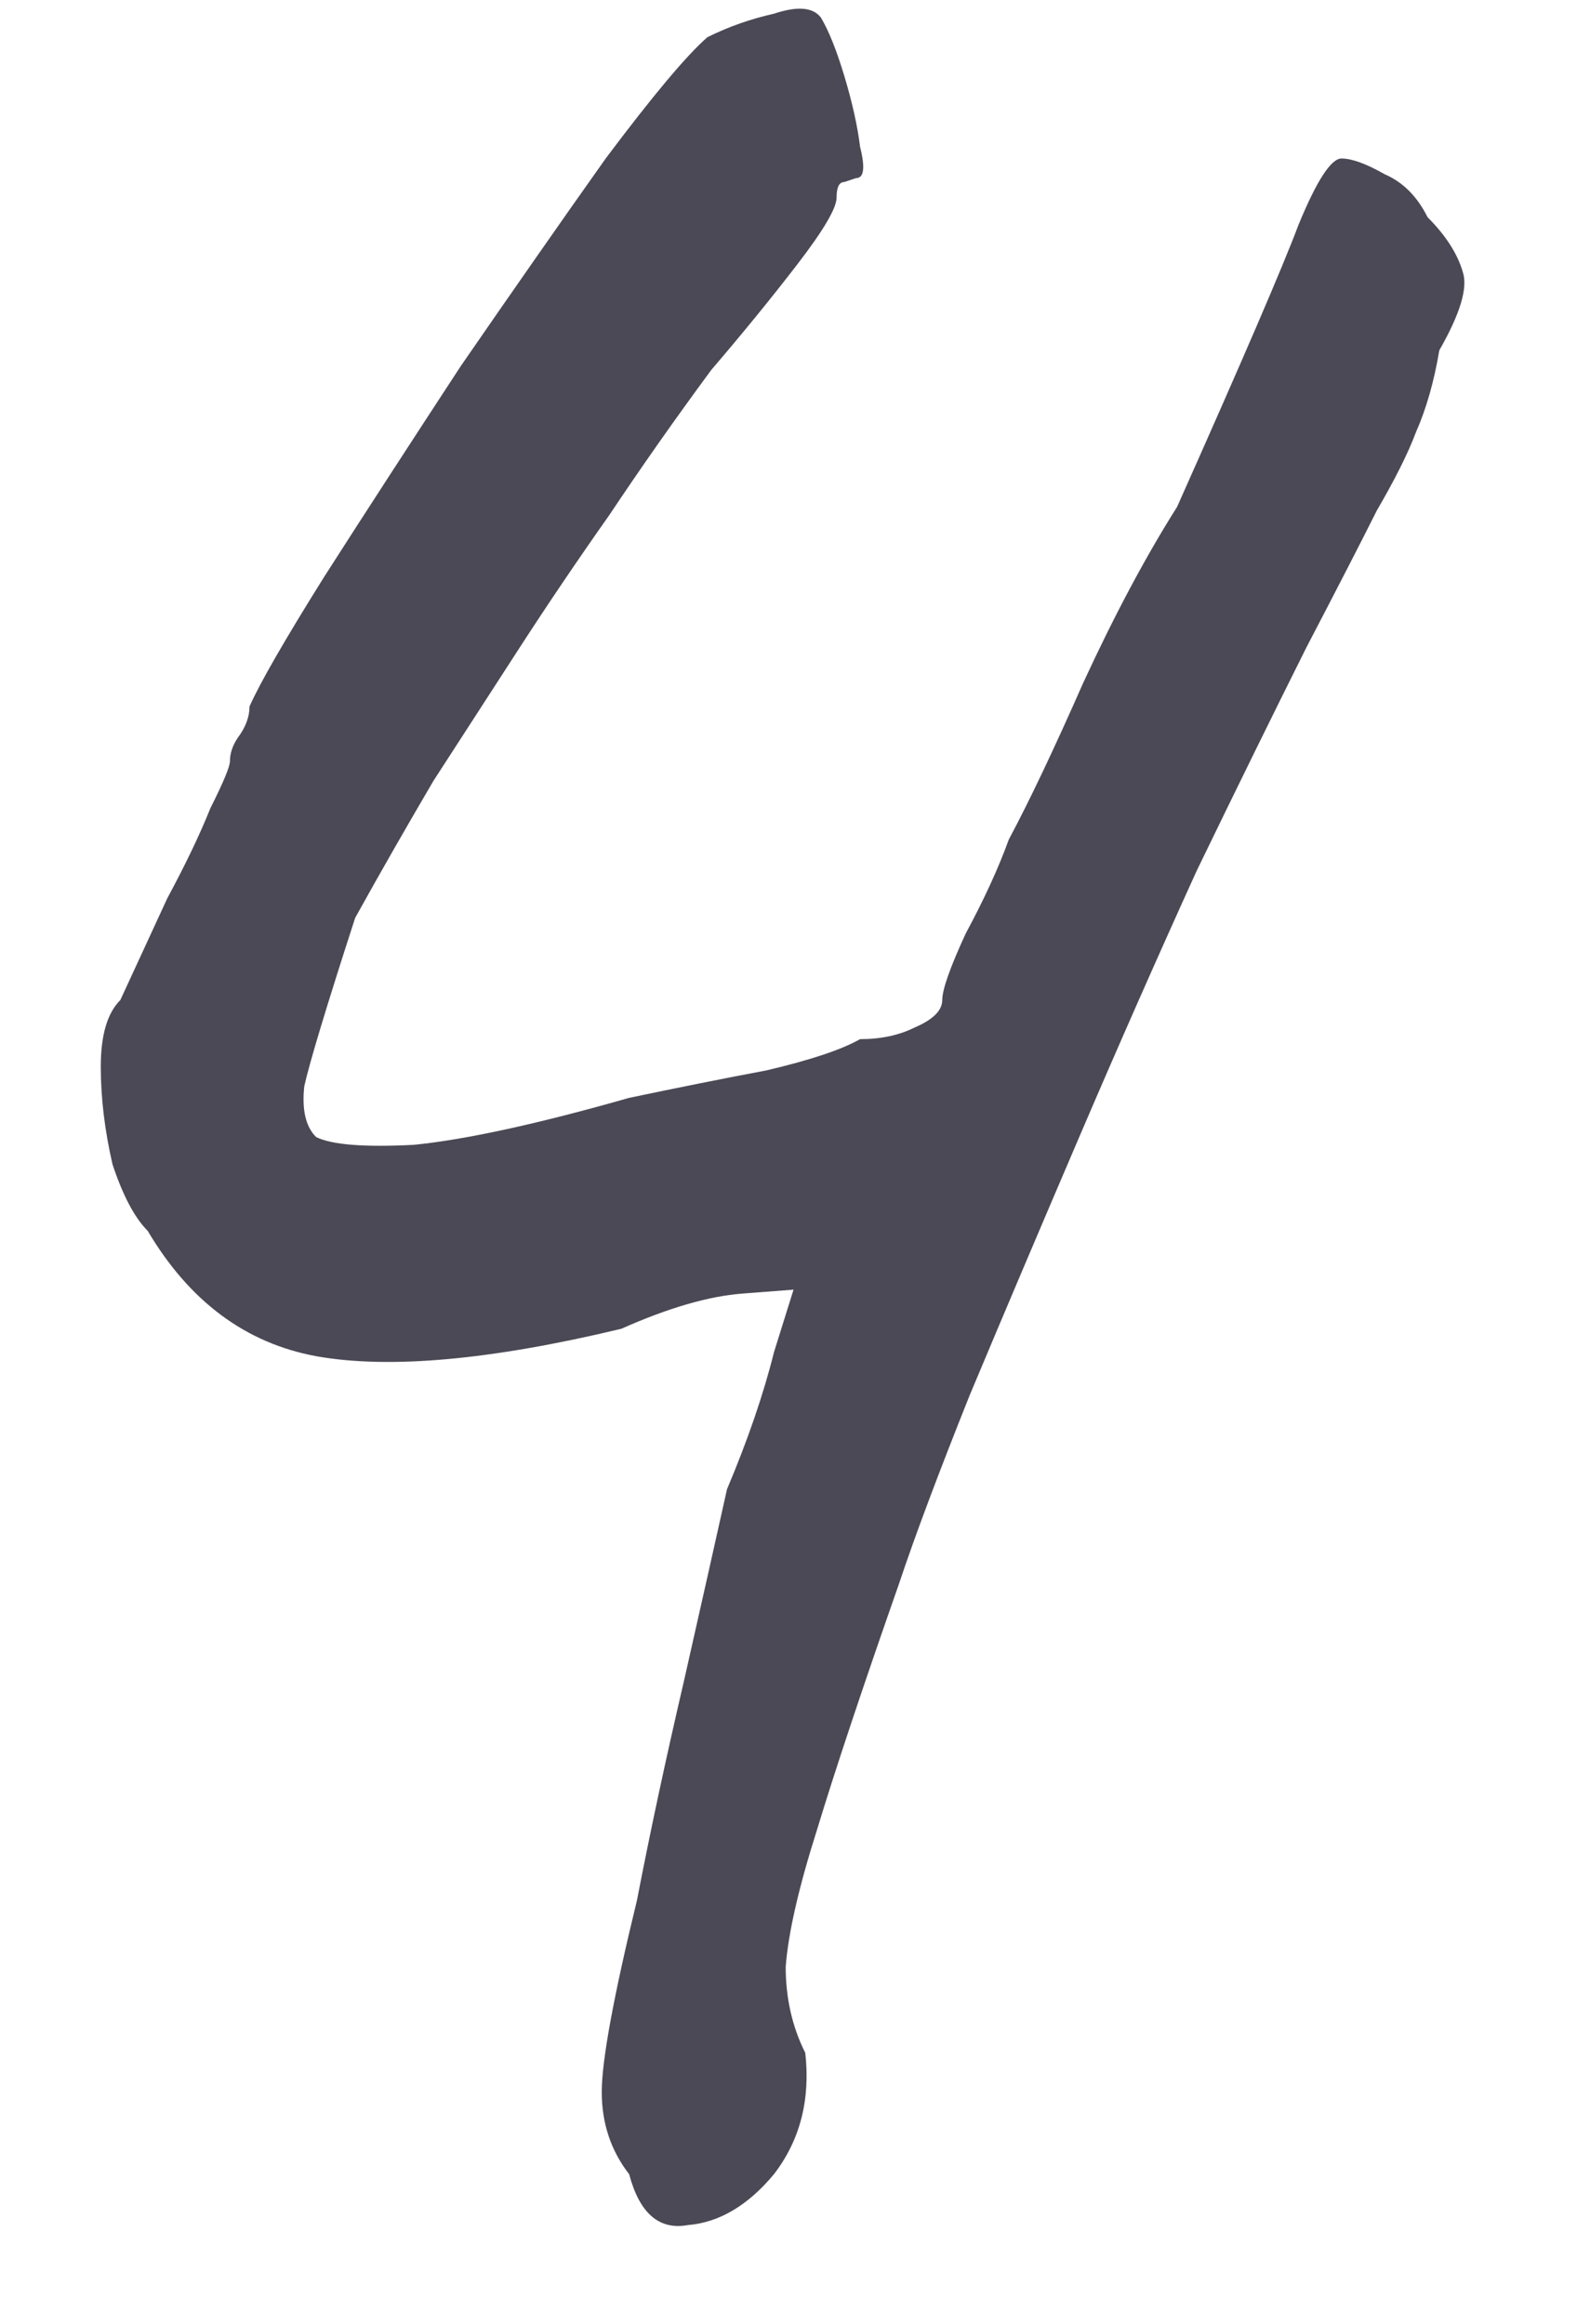 <svg width="13" height="19" viewBox="0 0 13 19" fill="none" xmlns="http://www.w3.org/2000/svg">
<path d="M5.144 17.776C4.995 17.584 4.92 17.36 4.92 17.104C4.92 16.848 5.016 16.325 5.208 15.536C5.315 14.981 5.443 14.384 5.592 13.744C5.741 13.083 5.859 12.56 5.944 12.176C6.115 11.771 6.243 11.397 6.328 11.056C6.435 10.715 6.488 10.544 6.488 10.544C6.488 10.544 6.349 10.555 6.072 10.576C5.795 10.597 5.464 10.693 5.08 10.864C4.013 11.12 3.181 11.195 2.584 11.088C2.008 10.981 1.549 10.64 1.208 10.064C1.101 9.957 1.005 9.776 0.92 9.52C0.856 9.243 0.824 8.976 0.824 8.72C0.824 8.464 0.877 8.283 0.984 8.176C1.112 7.899 1.24 7.621 1.368 7.344C1.517 7.067 1.635 6.821 1.72 6.608C1.827 6.395 1.88 6.267 1.88 6.224C1.88 6.16 1.901 6.096 1.944 6.032C2.008 5.947 2.04 5.861 2.04 5.776C2.125 5.584 2.328 5.232 2.648 4.72C2.989 4.187 3.363 3.611 3.768 2.992C4.195 2.373 4.589 1.808 4.952 1.296C5.336 0.784 5.613 0.453 5.784 0.304C5.955 0.219 6.136 0.155 6.328 0.112C6.52 0.048 6.648 0.059 6.712 0.144C6.776 0.251 6.84 0.411 6.904 0.624C6.968 0.837 7.011 1.029 7.032 1.2C7.075 1.371 7.064 1.456 7 1.456C7 1.456 6.968 1.467 6.904 1.488C6.861 1.488 6.84 1.531 6.84 1.616C6.84 1.701 6.733 1.883 6.52 2.16C6.307 2.437 6.072 2.725 5.816 3.024C5.517 3.429 5.24 3.824 4.984 4.208C4.728 4.571 4.483 4.933 4.248 5.296C4.013 5.659 3.779 6.021 3.544 6.384C3.331 6.747 3.117 7.12 2.904 7.504C2.669 8.229 2.531 8.688 2.488 8.88C2.467 9.072 2.499 9.211 2.584 9.296C2.712 9.36 2.979 9.381 3.384 9.36C3.811 9.317 4.397 9.189 5.144 8.976C5.549 8.891 5.923 8.816 6.264 8.752C6.627 8.667 6.883 8.581 7.032 8.496C7.203 8.496 7.352 8.464 7.48 8.4C7.629 8.336 7.704 8.261 7.704 8.176C7.704 8.091 7.768 7.909 7.896 7.632C8.045 7.355 8.163 7.099 8.248 6.864C8.419 6.544 8.621 6.117 8.856 5.584C9.112 5.029 9.368 4.549 9.624 4.144C10.157 2.949 10.488 2.181 10.616 1.84C10.765 1.477 10.883 1.296 10.968 1.296C11.053 1.296 11.171 1.339 11.32 1.424C11.469 1.488 11.587 1.605 11.672 1.776C11.821 1.925 11.917 2.075 11.96 2.224C12.003 2.352 11.939 2.565 11.768 2.864C11.725 3.12 11.661 3.344 11.576 3.536C11.512 3.707 11.405 3.92 11.256 4.176C11.128 4.432 10.936 4.805 10.68 5.296C10.424 5.808 10.125 6.416 9.784 7.12C9.464 7.824 9.144 8.549 8.824 9.296C8.504 10.043 8.205 10.747 7.928 11.408C7.672 12.048 7.48 12.56 7.352 12.944C7.053 13.797 6.829 14.469 6.68 14.96C6.531 15.429 6.445 15.803 6.424 16.08C6.424 16.336 6.477 16.571 6.584 16.784C6.627 17.168 6.541 17.499 6.328 17.776C6.115 18.032 5.88 18.171 5.624 18.192C5.389 18.235 5.229 18.096 5.144 17.776Z" fill="#4B4955"/>
</svg>
